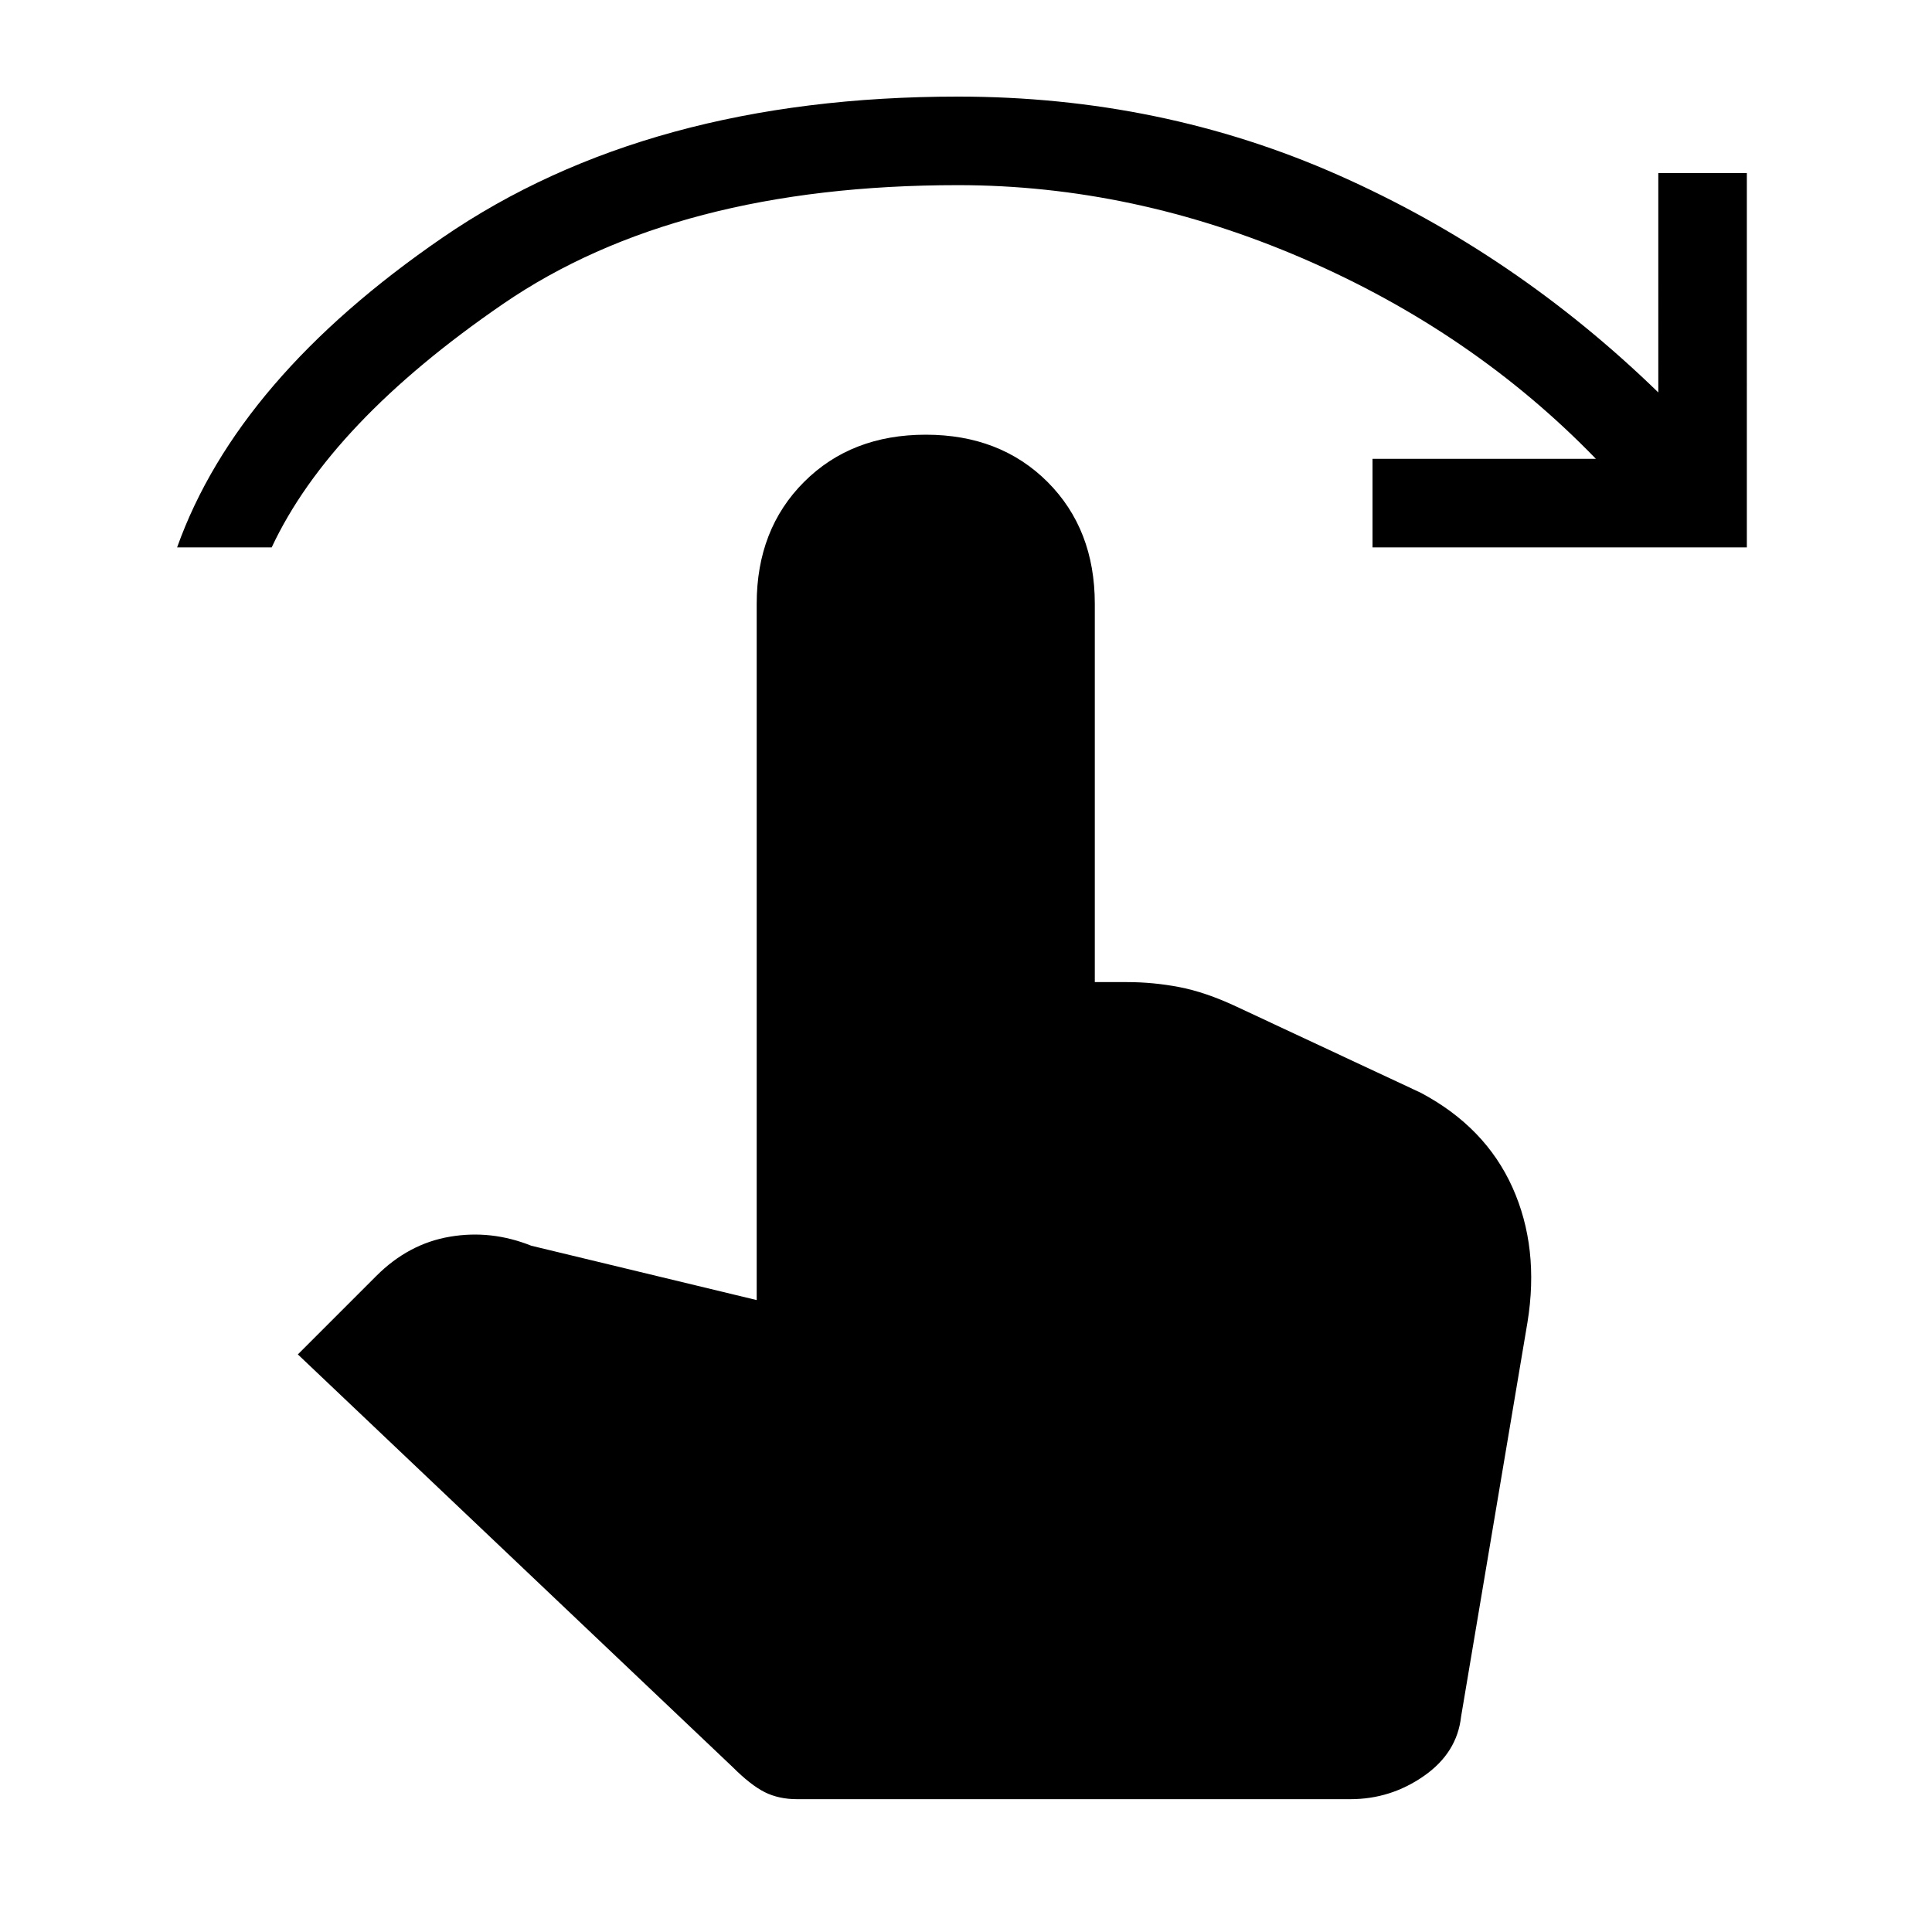 <svg xmlns="http://www.w3.org/2000/svg" height="24" width="24"><path d="M2.2 6.8q.75-2.1 3.3-3.85t6.4-1.75q2.525 0 4.725.975 2.2.975 3.975 2.7V2.15h1.1V6.8h-4.65V5.7h2.775Q18.3 4.125 16.188 3.212 14.075 2.3 11.9 2.3q-3.5 0-5.65 1.475Q4.1 5.25 3.375 6.8Zm7.7 15.55q-.225 0-.4-.087-.175-.088-.4-.313l-5.4-5.125.975-.975q.4-.4.913-.487.512-.088 1.012.112l2.8.675V7.5q0-.925.588-1.513.587-.587 1.512-.587t1.513.587q.587.588.587 1.513v4.7h.4q.325 0 .65.062.325.063.7.238l2.3 1.075q.8.425 1.138 1.175.337.75.187 1.675l-.825 4.9q-.05.45-.462.737-.413.288-.913.288Z"/></svg>